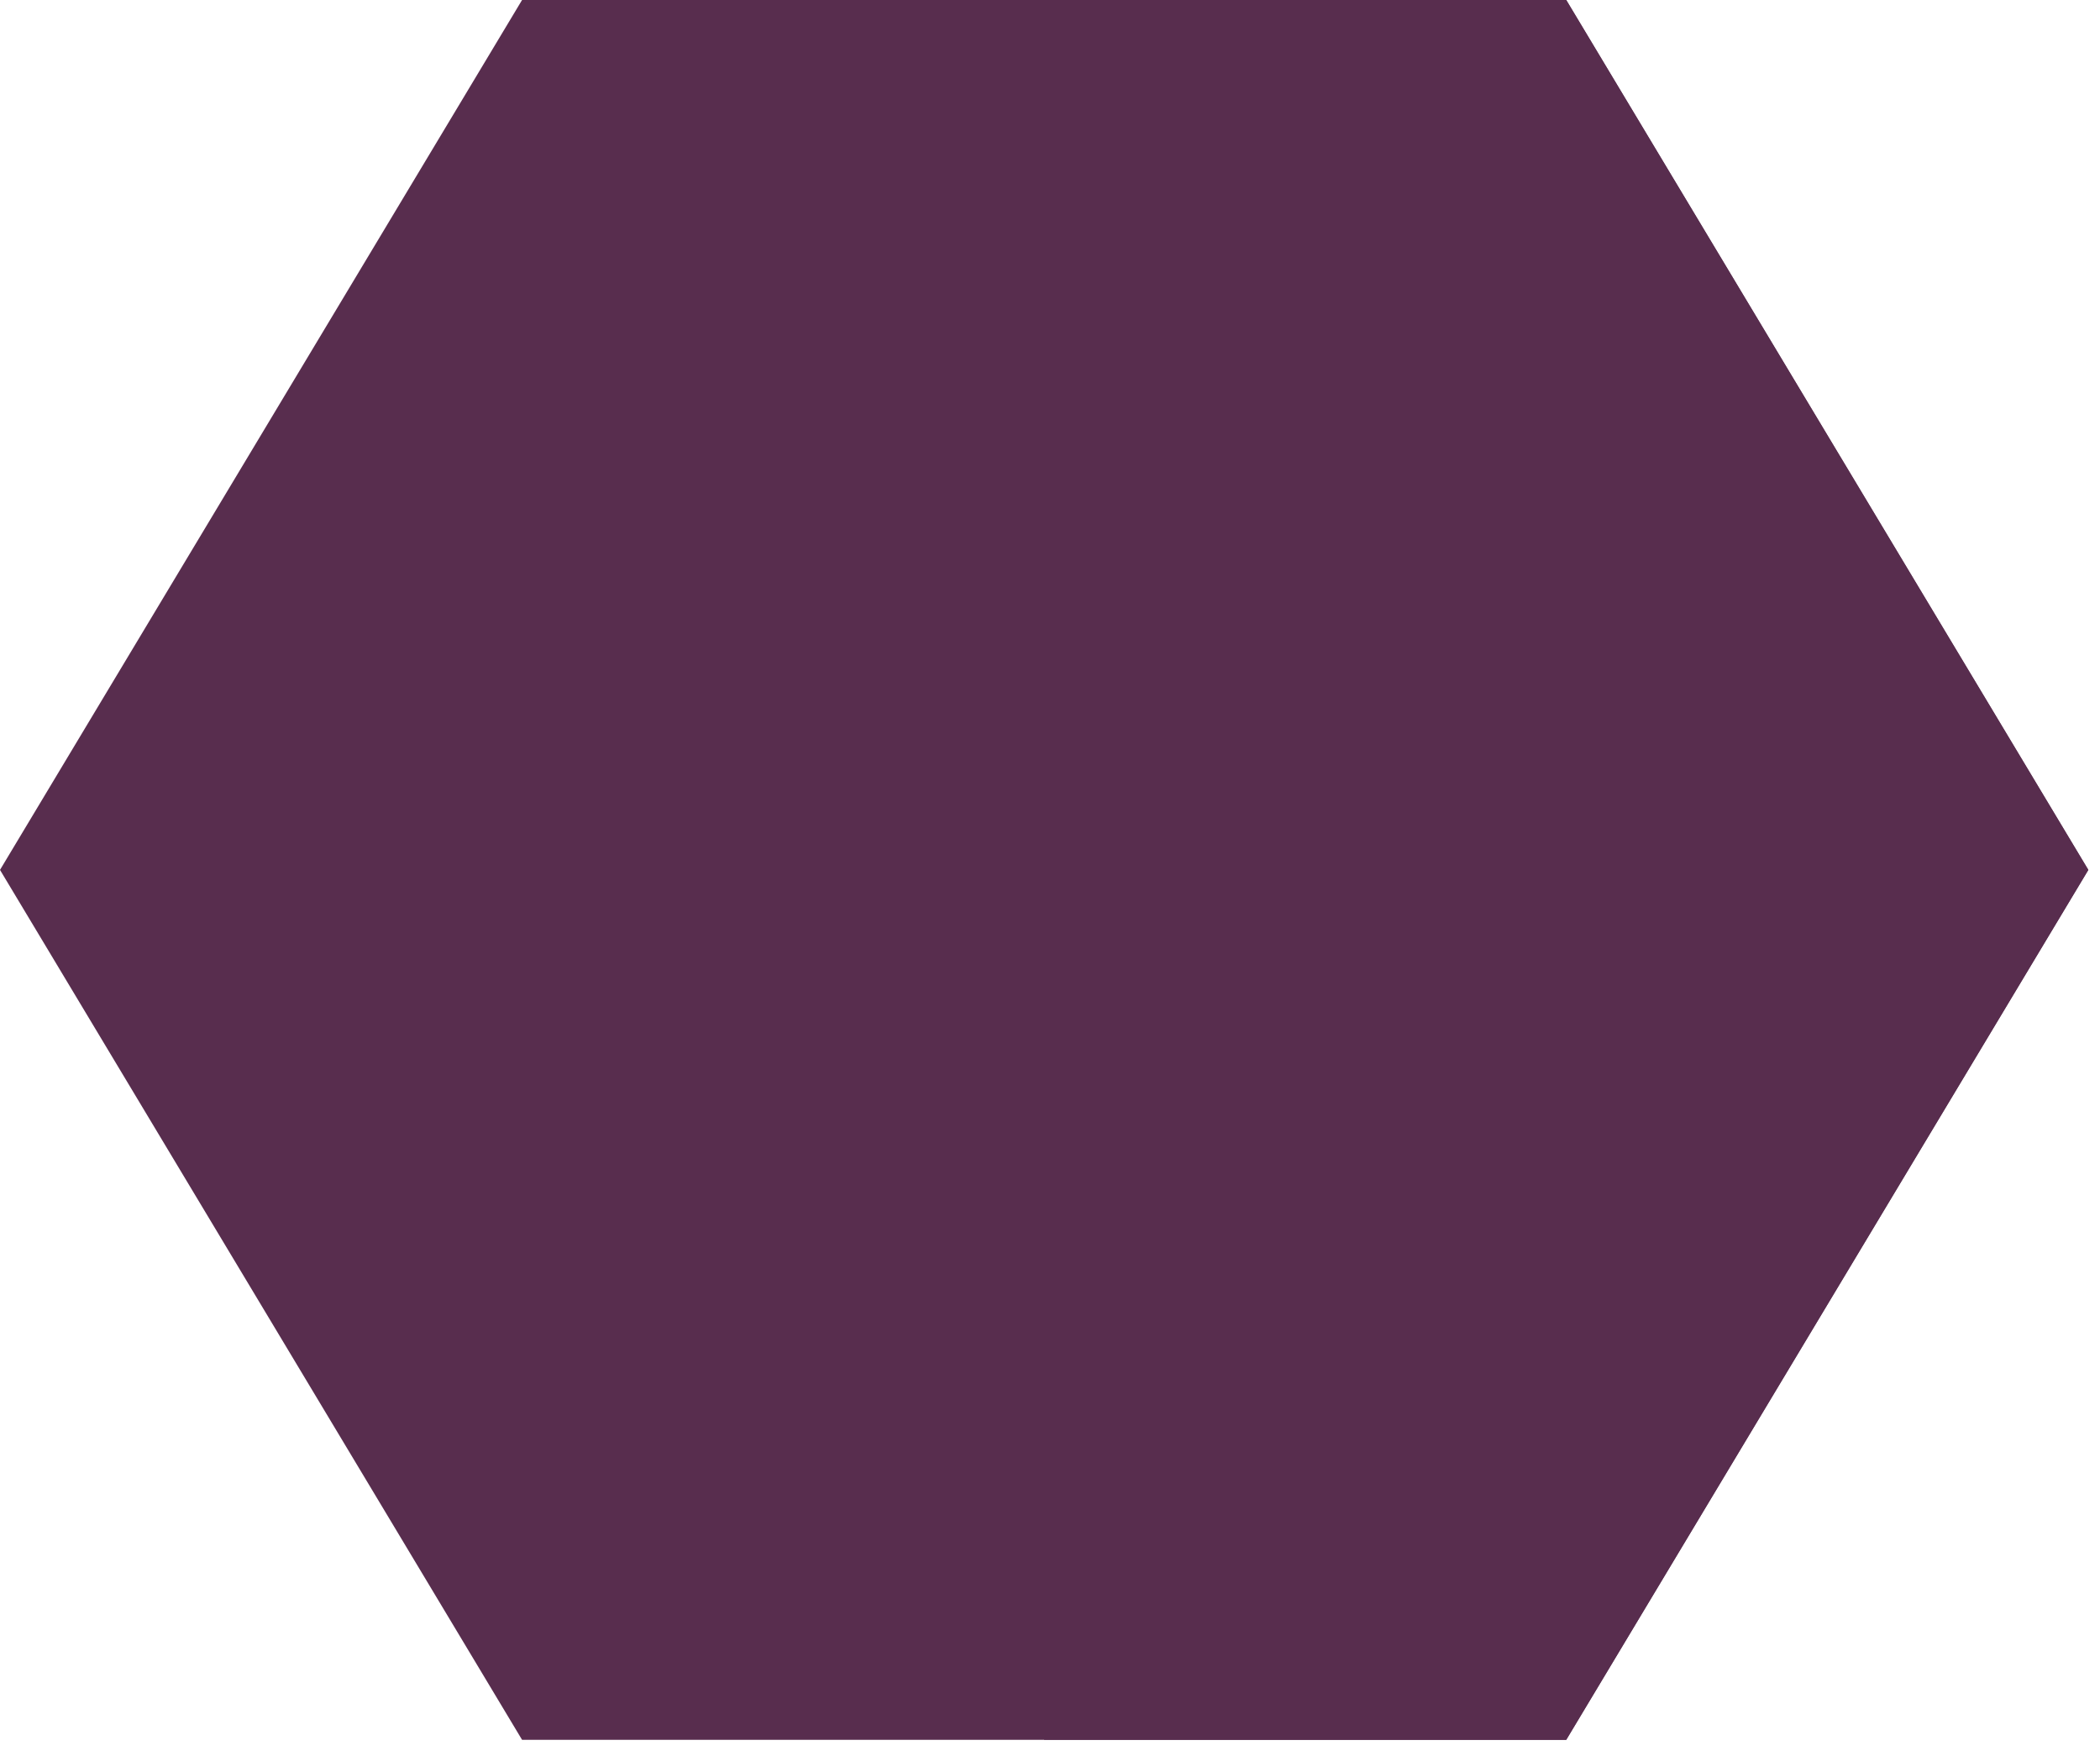 <svg width="55" height="46" viewBox="0 0 55 46" fill="none" xmlns="http://www.w3.org/2000/svg">
<path d="M41.02 0H13.673L0 22.789L13.673 45.578H41.02L54.694 22.789L41.02 0Z" fill="#582D4E"/>
<g style="mix-blend-mode:multiply">
<path d="M41.021 0H27.347V45.578H41.021L54.694 22.789L41.021 0Z" fill="#582D4E"/>
</g>
</svg>
